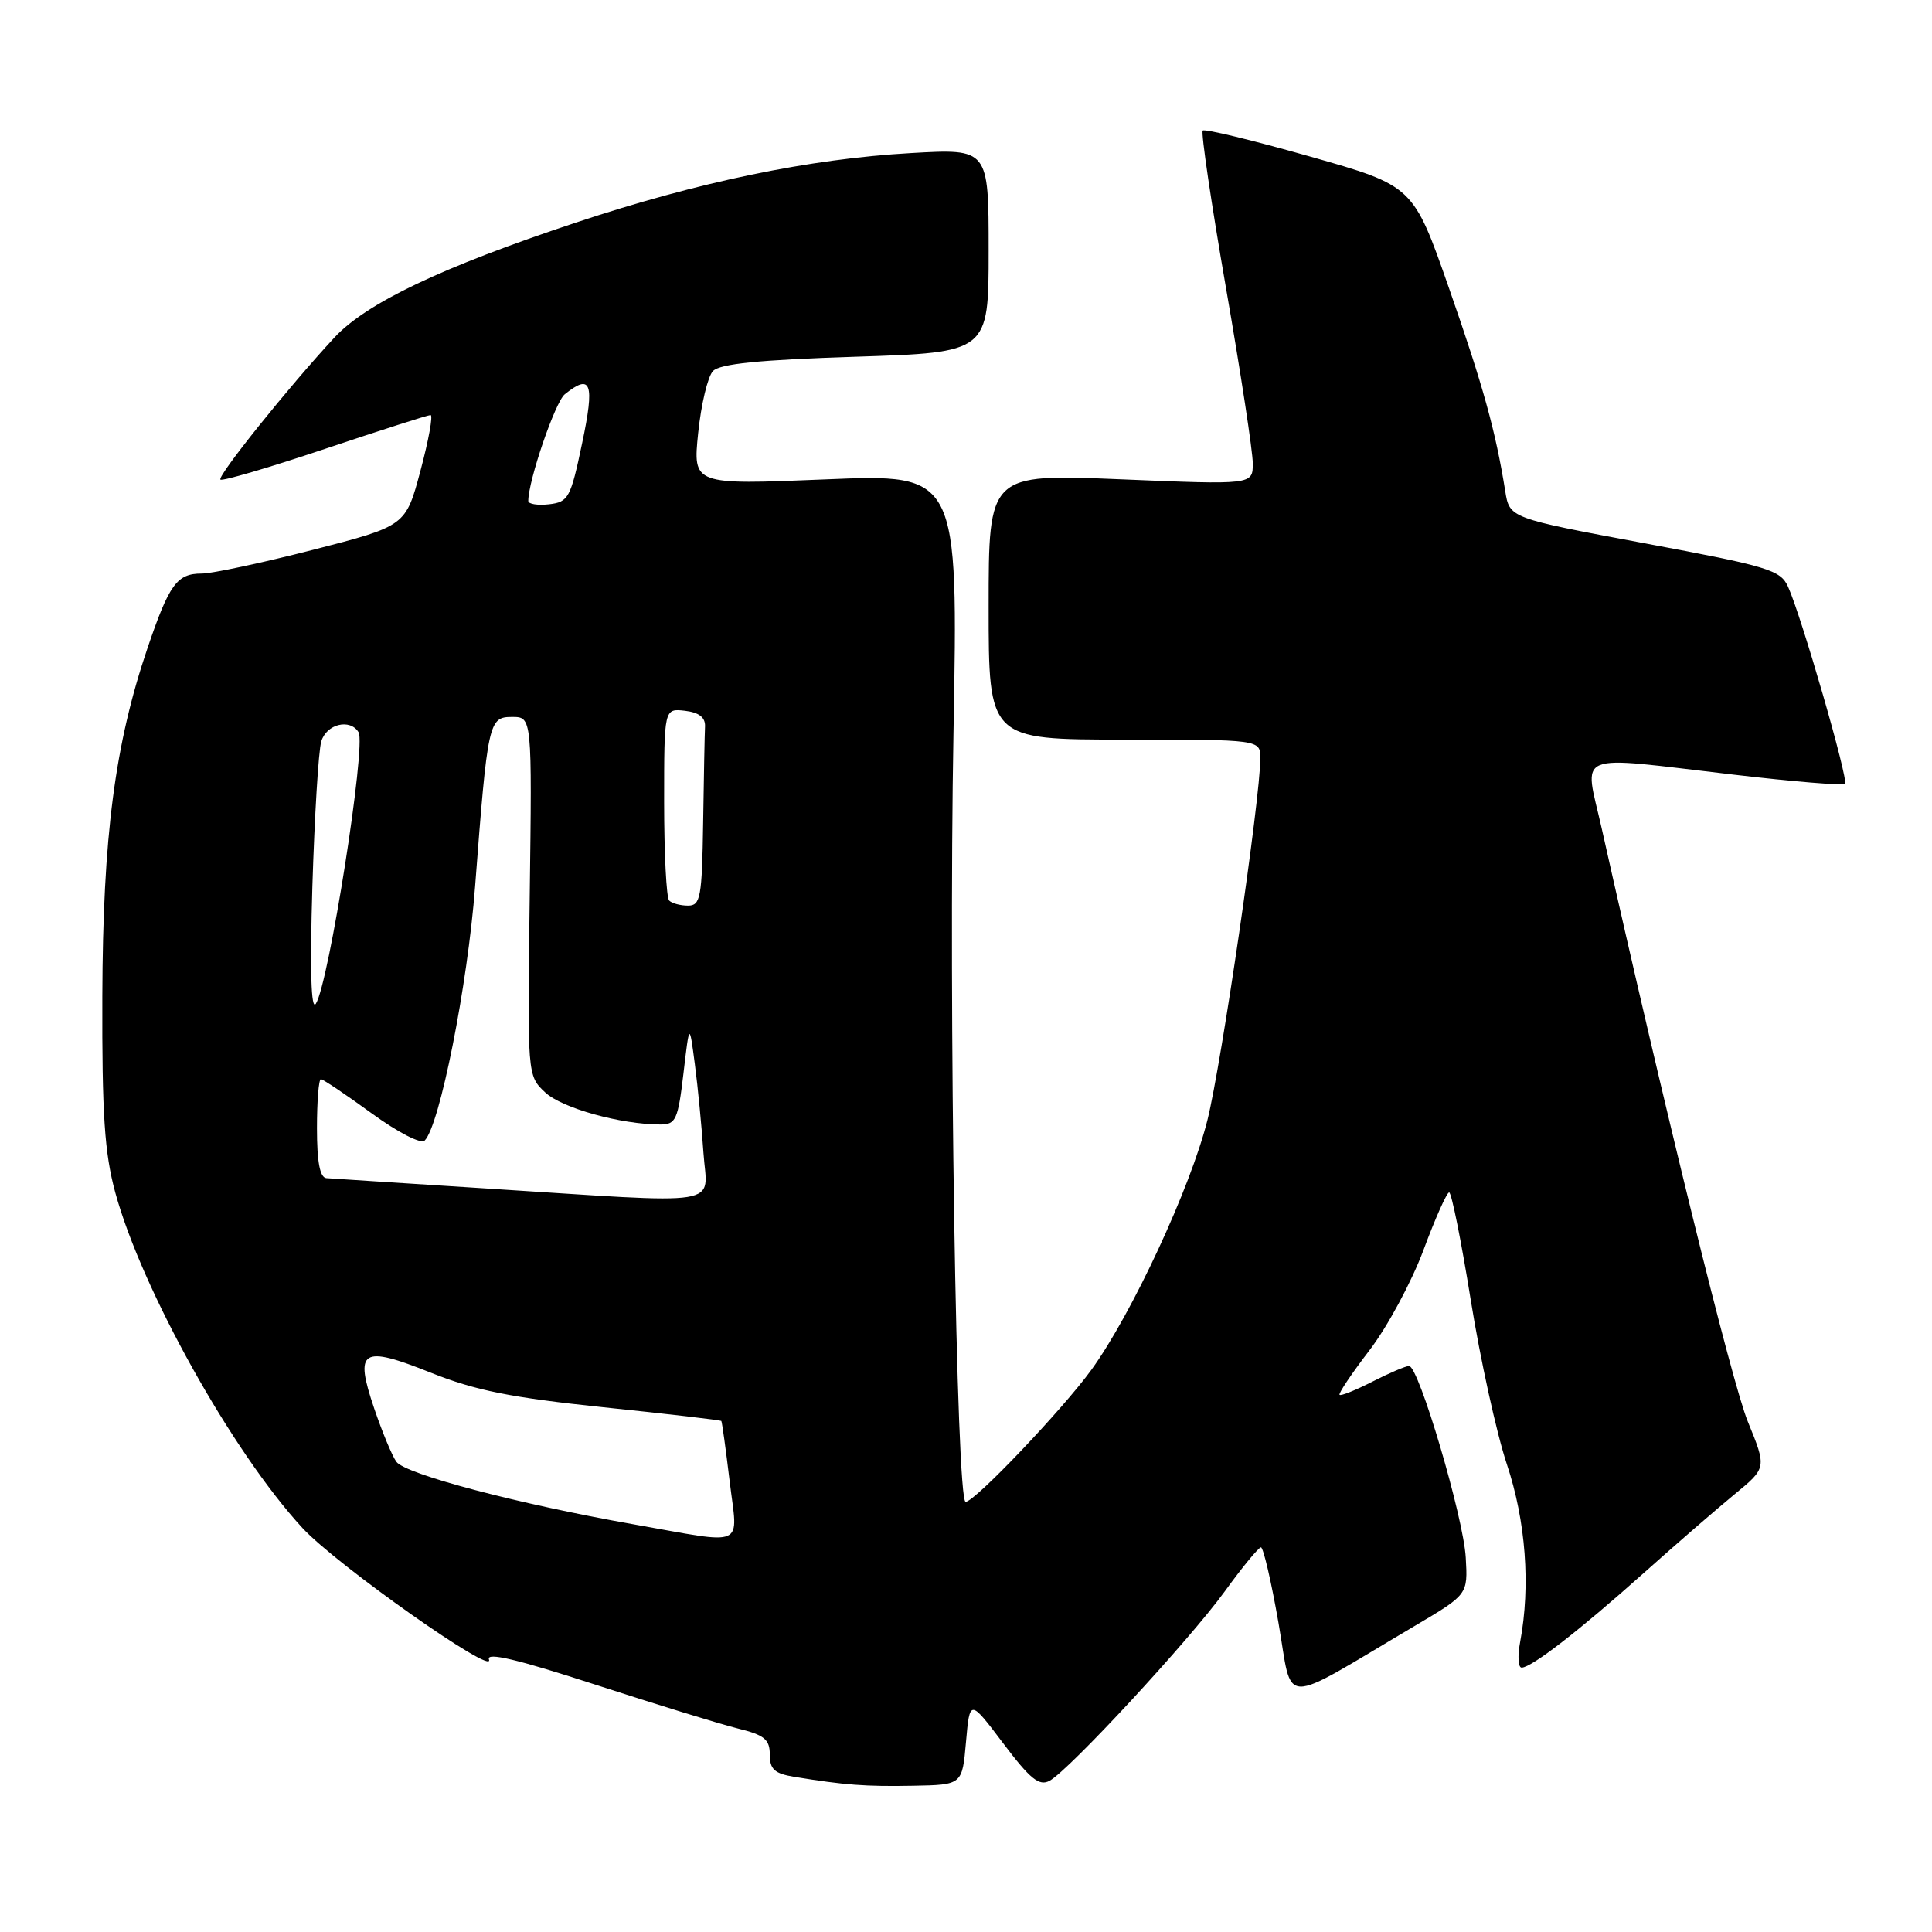 <?xml version="1.0" encoding="UTF-8" standalone="no"?>
<!DOCTYPE svg PUBLIC "-//W3C//DTD SVG 1.1//EN" "http://www.w3.org/Graphics/SVG/1.1/DTD/svg11.dtd" >
<svg xmlns="http://www.w3.org/2000/svg" xmlns:xlink="http://www.w3.org/1999/xlink" version="1.1" viewBox="0 0 256 256">
 <g >
 <path fill="currentColor"
d=" M 128.00 230.81 C 128.50 225.13 128.50 225.13 132.93 231.00 C 136.50 235.73 137.69 236.70 139.06 235.97 C 141.64 234.59 157.55 217.39 162.30 210.85 C 164.61 207.66 166.76 205.05 167.08 205.03 C 167.39 205.01 168.44 209.50 169.40 215.00 C 171.37 226.26 169.25 226.21 187.50 215.42 C 194.50 211.28 194.50 211.28 194.22 206.39 C 193.92 201.05 187.99 181.00 186.71 181.00 C 186.28 181.00 184.09 181.93 181.86 183.07 C 179.63 184.21 177.67 185.00 177.50 184.82 C 177.33 184.64 179.12 181.98 181.47 178.91 C 183.83 175.83 187.04 169.87 188.61 165.66 C 190.17 161.45 191.71 158.00 192.02 158.00 C 192.33 158.00 193.62 164.41 194.88 172.25 C 196.14 180.09 198.29 189.88 199.66 194.00 C 202.18 201.55 202.82 210.12 201.43 217.55 C 201.07 219.45 201.16 220.99 201.64 220.97 C 203.00 220.91 209.24 216.08 217.73 208.50 C 222.04 204.65 227.49 199.93 229.84 198.00 C 234.10 194.50 234.10 194.50 231.60 188.38 C 229.50 183.27 220.60 147.12 212.23 109.75 C 209.91 99.41 208.13 100.13 229.76 102.65 C 237.60 103.57 244.22 104.11 244.47 103.86 C 244.97 103.36 238.69 81.61 236.92 77.73 C 235.92 75.53 234.31 75.04 217.93 71.99 C 200.02 68.65 200.02 68.65 199.45 65.07 C 198.17 57.09 196.53 51.16 192.01 38.21 C 187.26 24.62 187.26 24.62 173.55 20.73 C 166.00 18.59 159.62 17.04 159.37 17.30 C 159.11 17.55 160.50 26.94 162.45 38.16 C 164.40 49.37 166.00 59.83 166.00 61.40 C 166.00 64.24 166.00 64.24 148.50 63.51 C 131.00 62.79 131.00 62.79 131.00 80.39 C 131.00 98.00 131.00 98.00 149.00 98.00 C 167.00 98.00 167.00 98.00 167.00 100.48 C 167.00 105.76 161.86 140.90 160.00 148.38 C 157.76 157.36 149.98 174.10 144.62 181.50 C 140.78 186.79 129.15 199.00 127.95 199.00 C 126.72 199.00 125.68 133.17 126.34 97.14 C 126.97 62.79 126.97 62.79 109.39 63.52 C 91.81 64.25 91.81 64.25 92.51 57.38 C 92.90 53.59 93.78 49.90 94.47 49.17 C 95.39 48.20 100.60 47.68 113.37 47.27 C 131.00 46.70 131.00 46.70 131.00 33.20 C 131.00 19.70 131.00 19.70 120.75 20.28 C 107.26 21.04 92.52 24.10 76.32 29.49 C 58.49 35.42 48.56 40.15 44.31 44.73 C 38.30 51.20 28.76 63.09 29.21 63.55 C 29.45 63.78 35.67 61.96 43.03 59.49 C 50.39 57.02 56.70 55.00 57.05 55.00 C 57.40 55.00 56.80 58.31 55.72 62.35 C 53.76 69.69 53.76 69.69 41.49 72.85 C 34.74 74.58 28.10 76.00 26.73 76.00 C 23.45 76.00 22.43 77.40 19.57 85.80 C 15.22 98.60 13.63 110.77 13.56 132.00 C 13.51 147.69 13.85 152.77 15.27 158.00 C 18.78 170.87 30.77 192.37 40.08 202.47 C 44.57 207.34 65.69 222.23 64.79 219.89 C 64.40 218.88 68.57 219.87 78.87 223.22 C 86.92 225.83 95.41 228.45 97.75 229.03 C 101.29 229.90 102.00 230.48 102.00 232.49 C 102.00 234.44 102.63 235.01 105.25 235.44 C 111.93 236.53 114.67 236.74 121.00 236.62 C 127.50 236.50 127.50 236.50 128.00 230.81 Z  M 83.84 201.96 C 68.70 199.29 53.72 195.34 52.52 193.69 C 51.96 192.92 50.64 189.74 49.58 186.62 C 46.94 178.82 47.89 178.22 57.09 181.89 C 62.97 184.24 67.69 185.19 79.95 186.47 C 88.45 187.35 95.49 188.17 95.58 188.29 C 95.67 188.40 96.17 191.99 96.68 196.25 C 97.76 205.27 99.15 204.66 83.84 201.96 Z  M 64.00 157.45 C 53.27 156.77 43.94 156.16 43.25 156.11 C 42.39 156.03 42.00 153.98 42.00 149.50 C 42.00 145.93 42.23 143.00 42.52 143.00 C 42.80 143.00 45.81 145.02 49.22 147.50 C 52.75 150.07 55.78 151.62 56.27 151.13 C 58.27 149.13 61.95 130.61 62.95 117.50 C 64.62 95.60 64.75 95.00 67.86 95.00 C 70.50 95.00 70.50 95.00 70.19 118.77 C 69.87 142.53 69.87 142.53 72.24 144.75 C 74.45 146.83 82.26 149.00 87.52 149.00 C 89.55 149.00 89.84 148.35 90.56 142.25 C 91.35 135.50 91.35 135.50 92.07 141.00 C 92.47 144.03 92.98 149.31 93.21 152.75 C 93.70 160.02 96.74 159.53 64.00 157.45 Z  M 41.39 117.50 C 41.68 108.15 42.20 99.49 42.57 98.25 C 43.25 95.94 46.37 95.17 47.51 97.02 C 48.55 98.69 43.57 130.34 41.85 133.00 C 41.22 133.98 41.06 128.62 41.39 117.50 Z  M 88.67 119.33 C 88.30 118.97 88.00 113.09 88.00 106.27 C 88.00 93.87 88.00 93.87 90.75 94.18 C 92.62 94.40 93.47 95.06 93.42 96.25 C 93.37 97.21 93.26 102.95 93.17 109.00 C 93.02 118.94 92.82 120.00 91.17 120.00 C 90.16 120.00 89.03 119.70 88.67 119.33 Z  M 70.00 66.38 C 70.00 63.68 73.56 53.28 74.83 52.25 C 78.35 49.42 78.82 50.75 77.13 58.75 C 75.61 65.99 75.32 66.52 72.75 66.82 C 71.24 66.99 70.00 66.79 70.00 66.38 Z "/>
</g>
</svg>